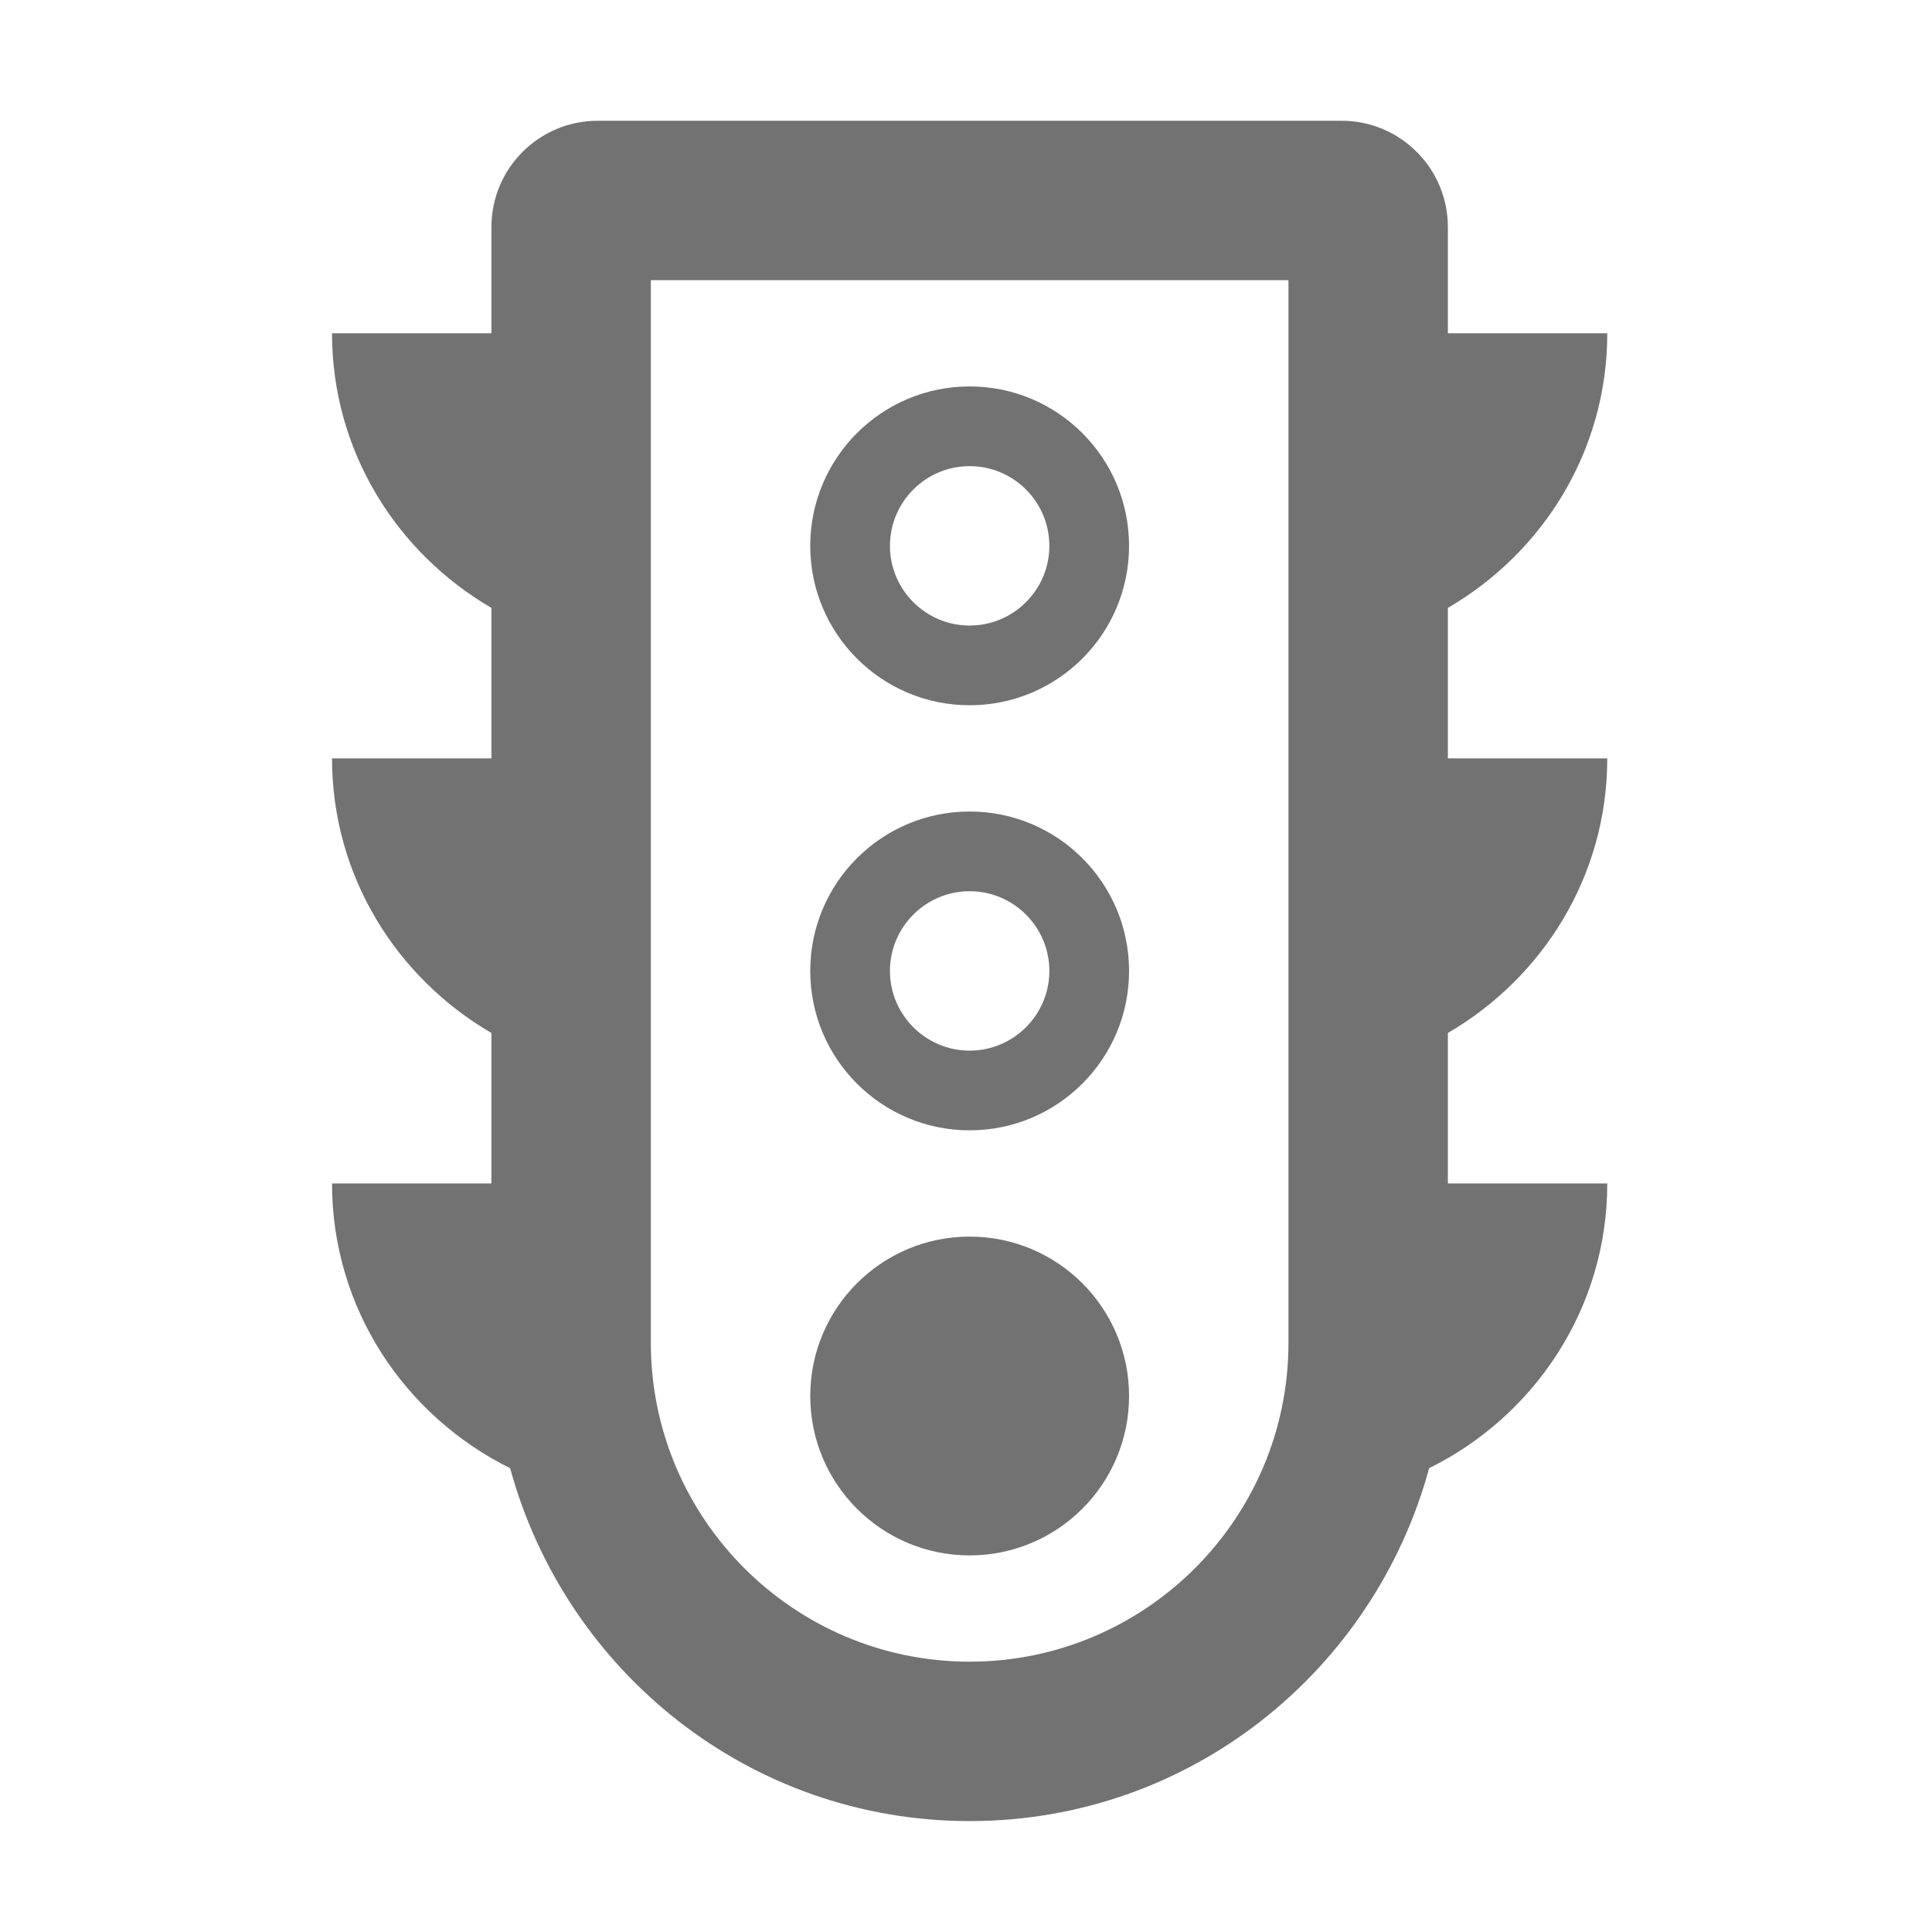 ﻿<?xml version='1.0' encoding='UTF-8'?>
<svg viewBox="-5.499 -2 31.997 32" xmlns="http://www.w3.org/2000/svg">
  <g transform="matrix(0.055, 0, 0, 0.055, 0, 0)">
    <path d="M384, 192L336, 192L336, 146.69C364.57, 130.06 384, 99.45 384, 64L336, 64L336, 32C336, 14.33 321.67, 0 304, 0L80, 0C62.33, 0 48, 14.33 48, 32L48, 64L0, 64C0, 99.44 19.43, 130.05 48, 146.69L48, 192L0, 192C0, 227.44 19.43, 258.05 48, 274.69L48, 320L0, 320C0, 357.73 21.97, 390.05 53.63, 405.74C70.3, 466.84 125.62, 512 192, 512C258.38, 512 313.7, 466.84 330.37, 405.74C362.03, 390.05 384, 357.73 384, 320L336, 320L336, 274.69C364.57, 258.05 384, 227.44 384, 192zM288, 368C288, 420.93 244.94, 464 192, 464C139.06, 464 96, 420.93 96, 368L96, 48L288, 48L288, 368zM192, 176C218.51, 176 240, 154.51 240, 128C240, 101.49 218.51, 80 192, 80C165.49, 80 144, 101.49 144, 128C144, 154.51 165.49, 176 192, 176zM192, 104C205.23, 104 216, 114.77 216, 128C216, 141.23 205.23, 152 192, 152C178.77, 152 168, 141.23 168, 128C168, 114.77 178.77, 104 192, 104zM192, 304C218.51, 304 240, 282.51 240, 256C240, 229.49 218.51, 208 192, 208C165.49, 208 144, 229.49 144, 256C144, 282.51 165.49, 304 192, 304zM192, 232C205.23, 232 216, 242.77 216, 256C216, 269.23 205.23, 280 192, 280C178.77, 280 168, 269.23 168, 256C168, 242.77 178.77, 232 192, 232zM192, 432C218.51, 432 240, 410.51 240, 384C240, 357.49 218.51, 336 192, 336C165.49, 336 144, 357.49 144, 384C144, 410.51 165.49, 432 192, 432z" fill="#727272" fill-opacity="1" class="Black" />
  </g>
</svg>